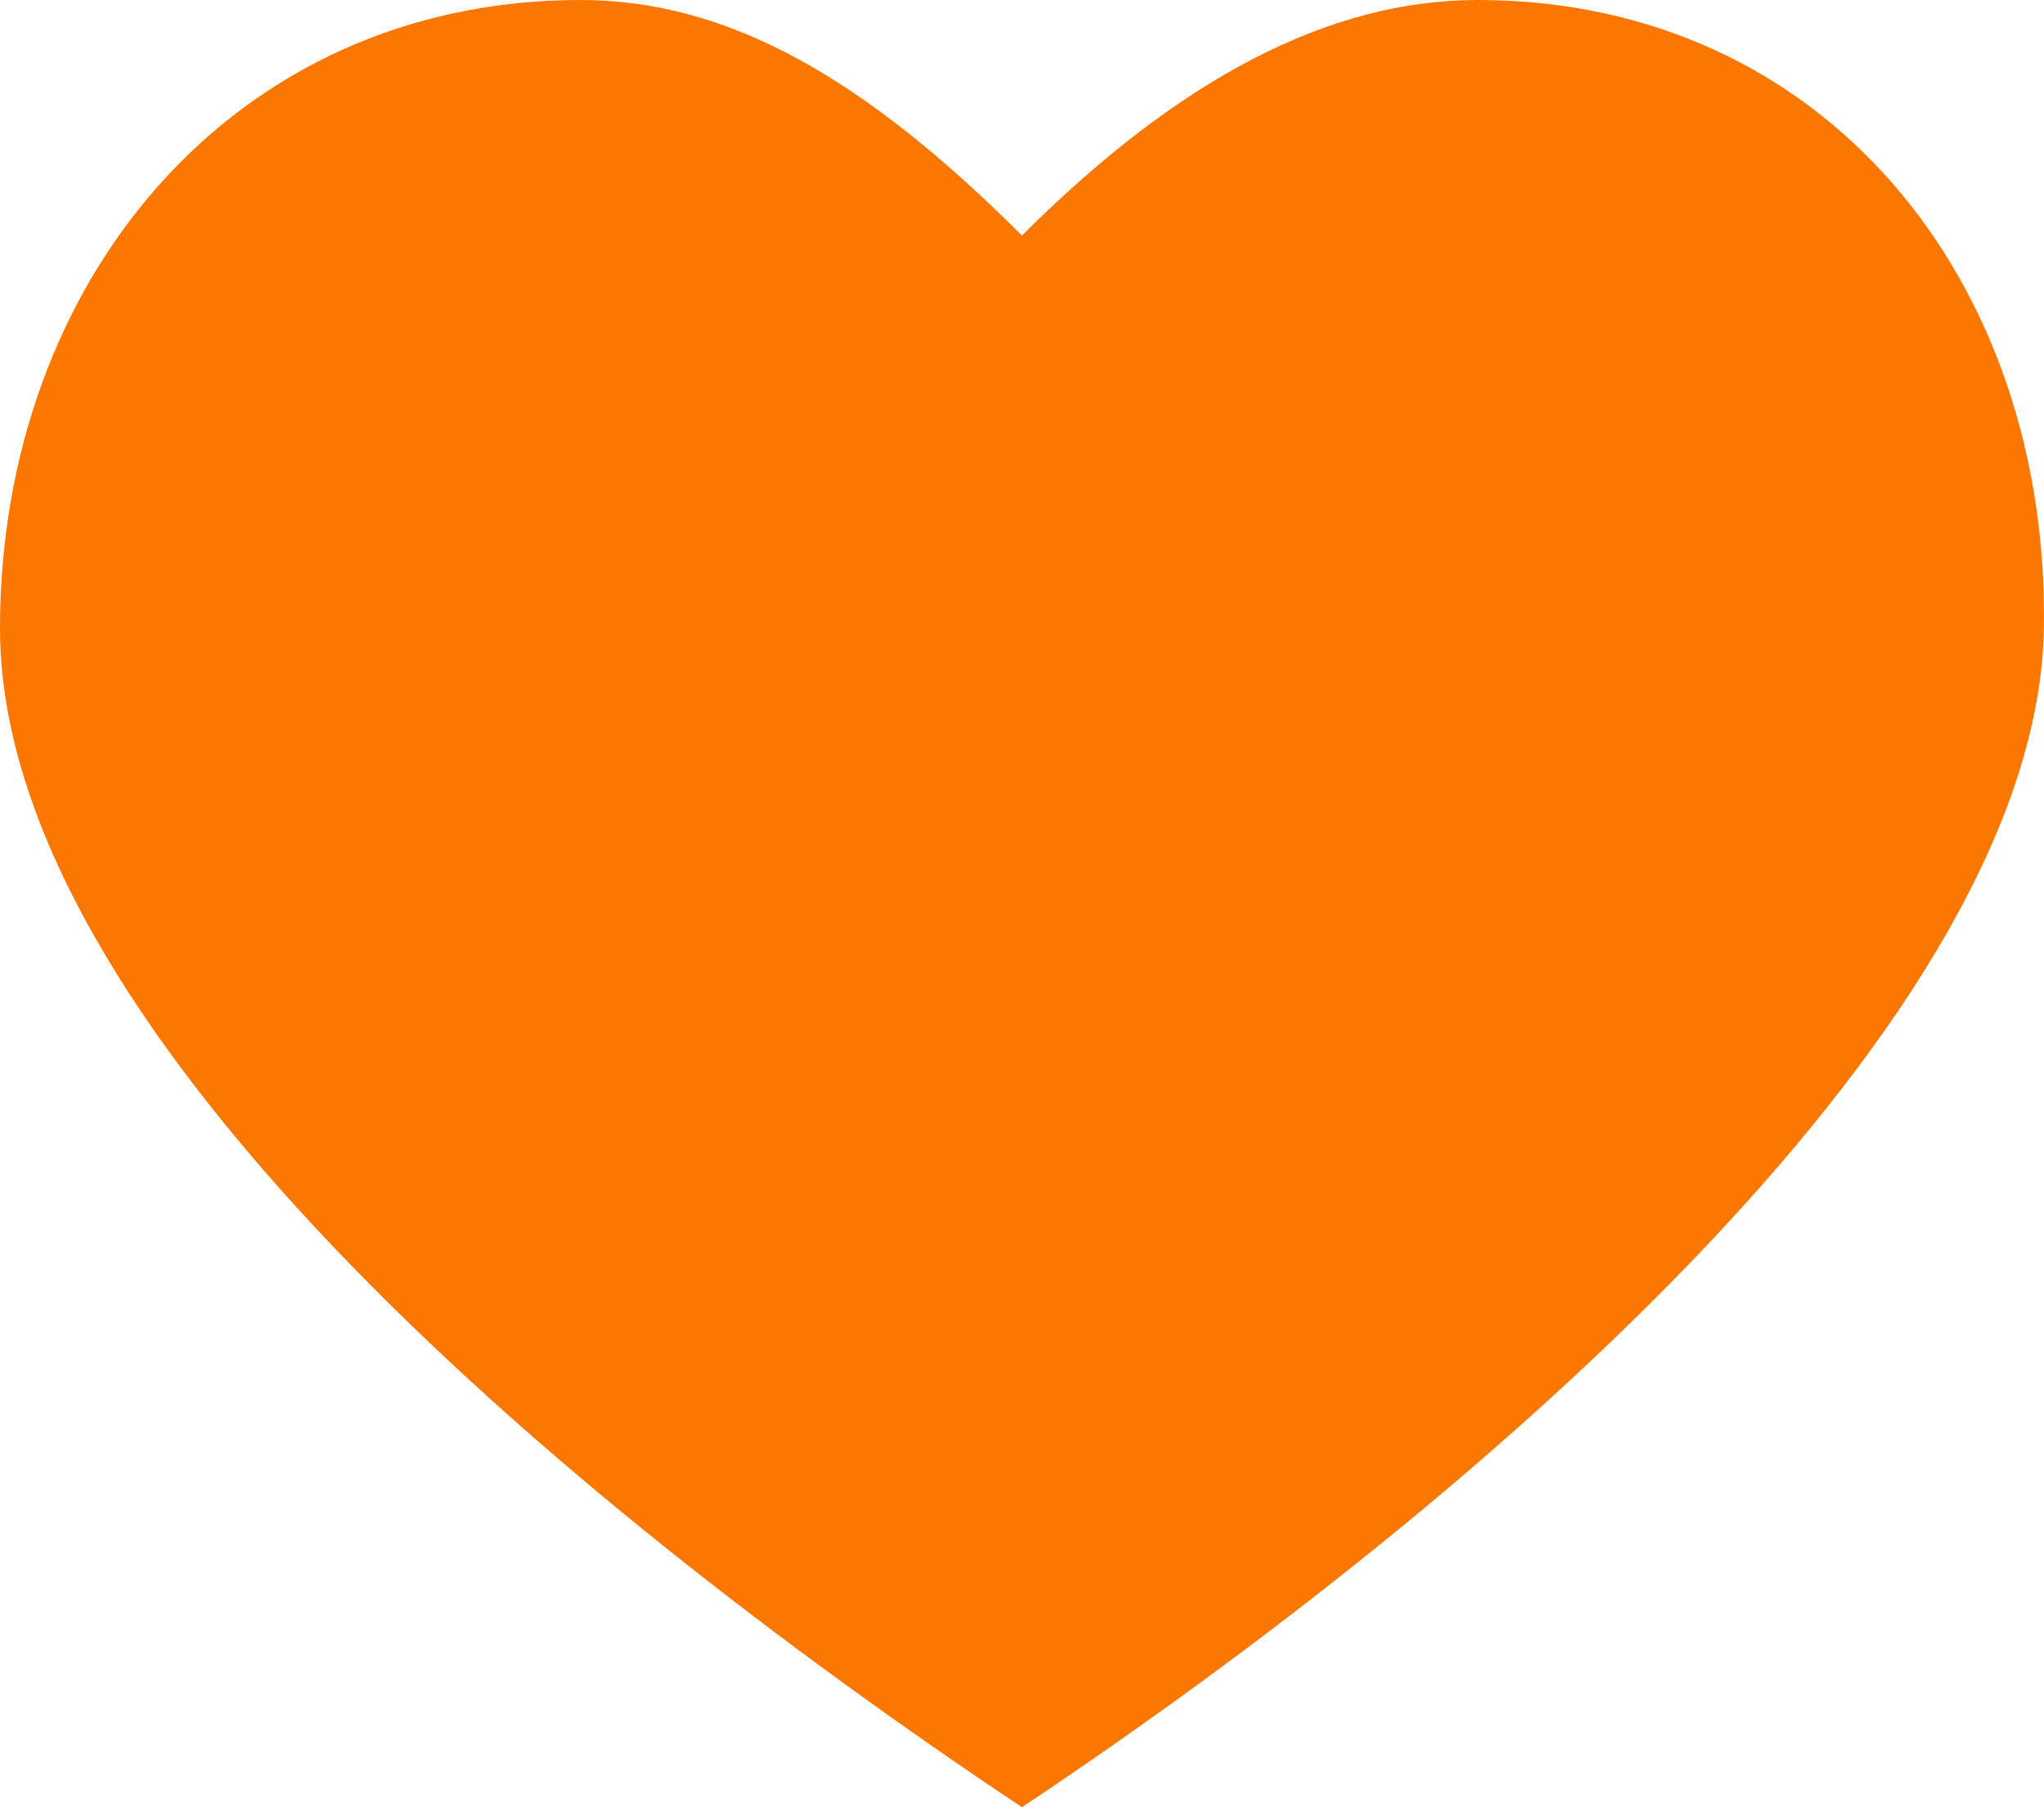 <svg xmlns="http://www.w3.org/2000/svg" width="31.512" height="27.86" viewBox="0 0 31.512 27.86">
  <g id="layer1" transform="translate(-1.514 -1038.868)">
    <g id="g4906" transform="translate(1.514 1038.868)">
      <g id="g6020" transform="translate(0 0)">
        <path id="path5035-4" d="M10.462,2.506c-5.354,0-8.948,4.334-8.948,9.686,0,6.073,8.484,13.329,15.755,18.174,7.271-4.845,15.657-12.218,15.755-18.174.088-5.351-3.377-9.686-8.731-9.686-2.284,0-4.6,1.208-7.024,3.631C14.845,3.714,12.746,2.506,10.462,2.506Z" transform="translate(-1.514 -2.506)" fill="#fc7700"/>
      </g>
    </g>
  </g>
</svg>
